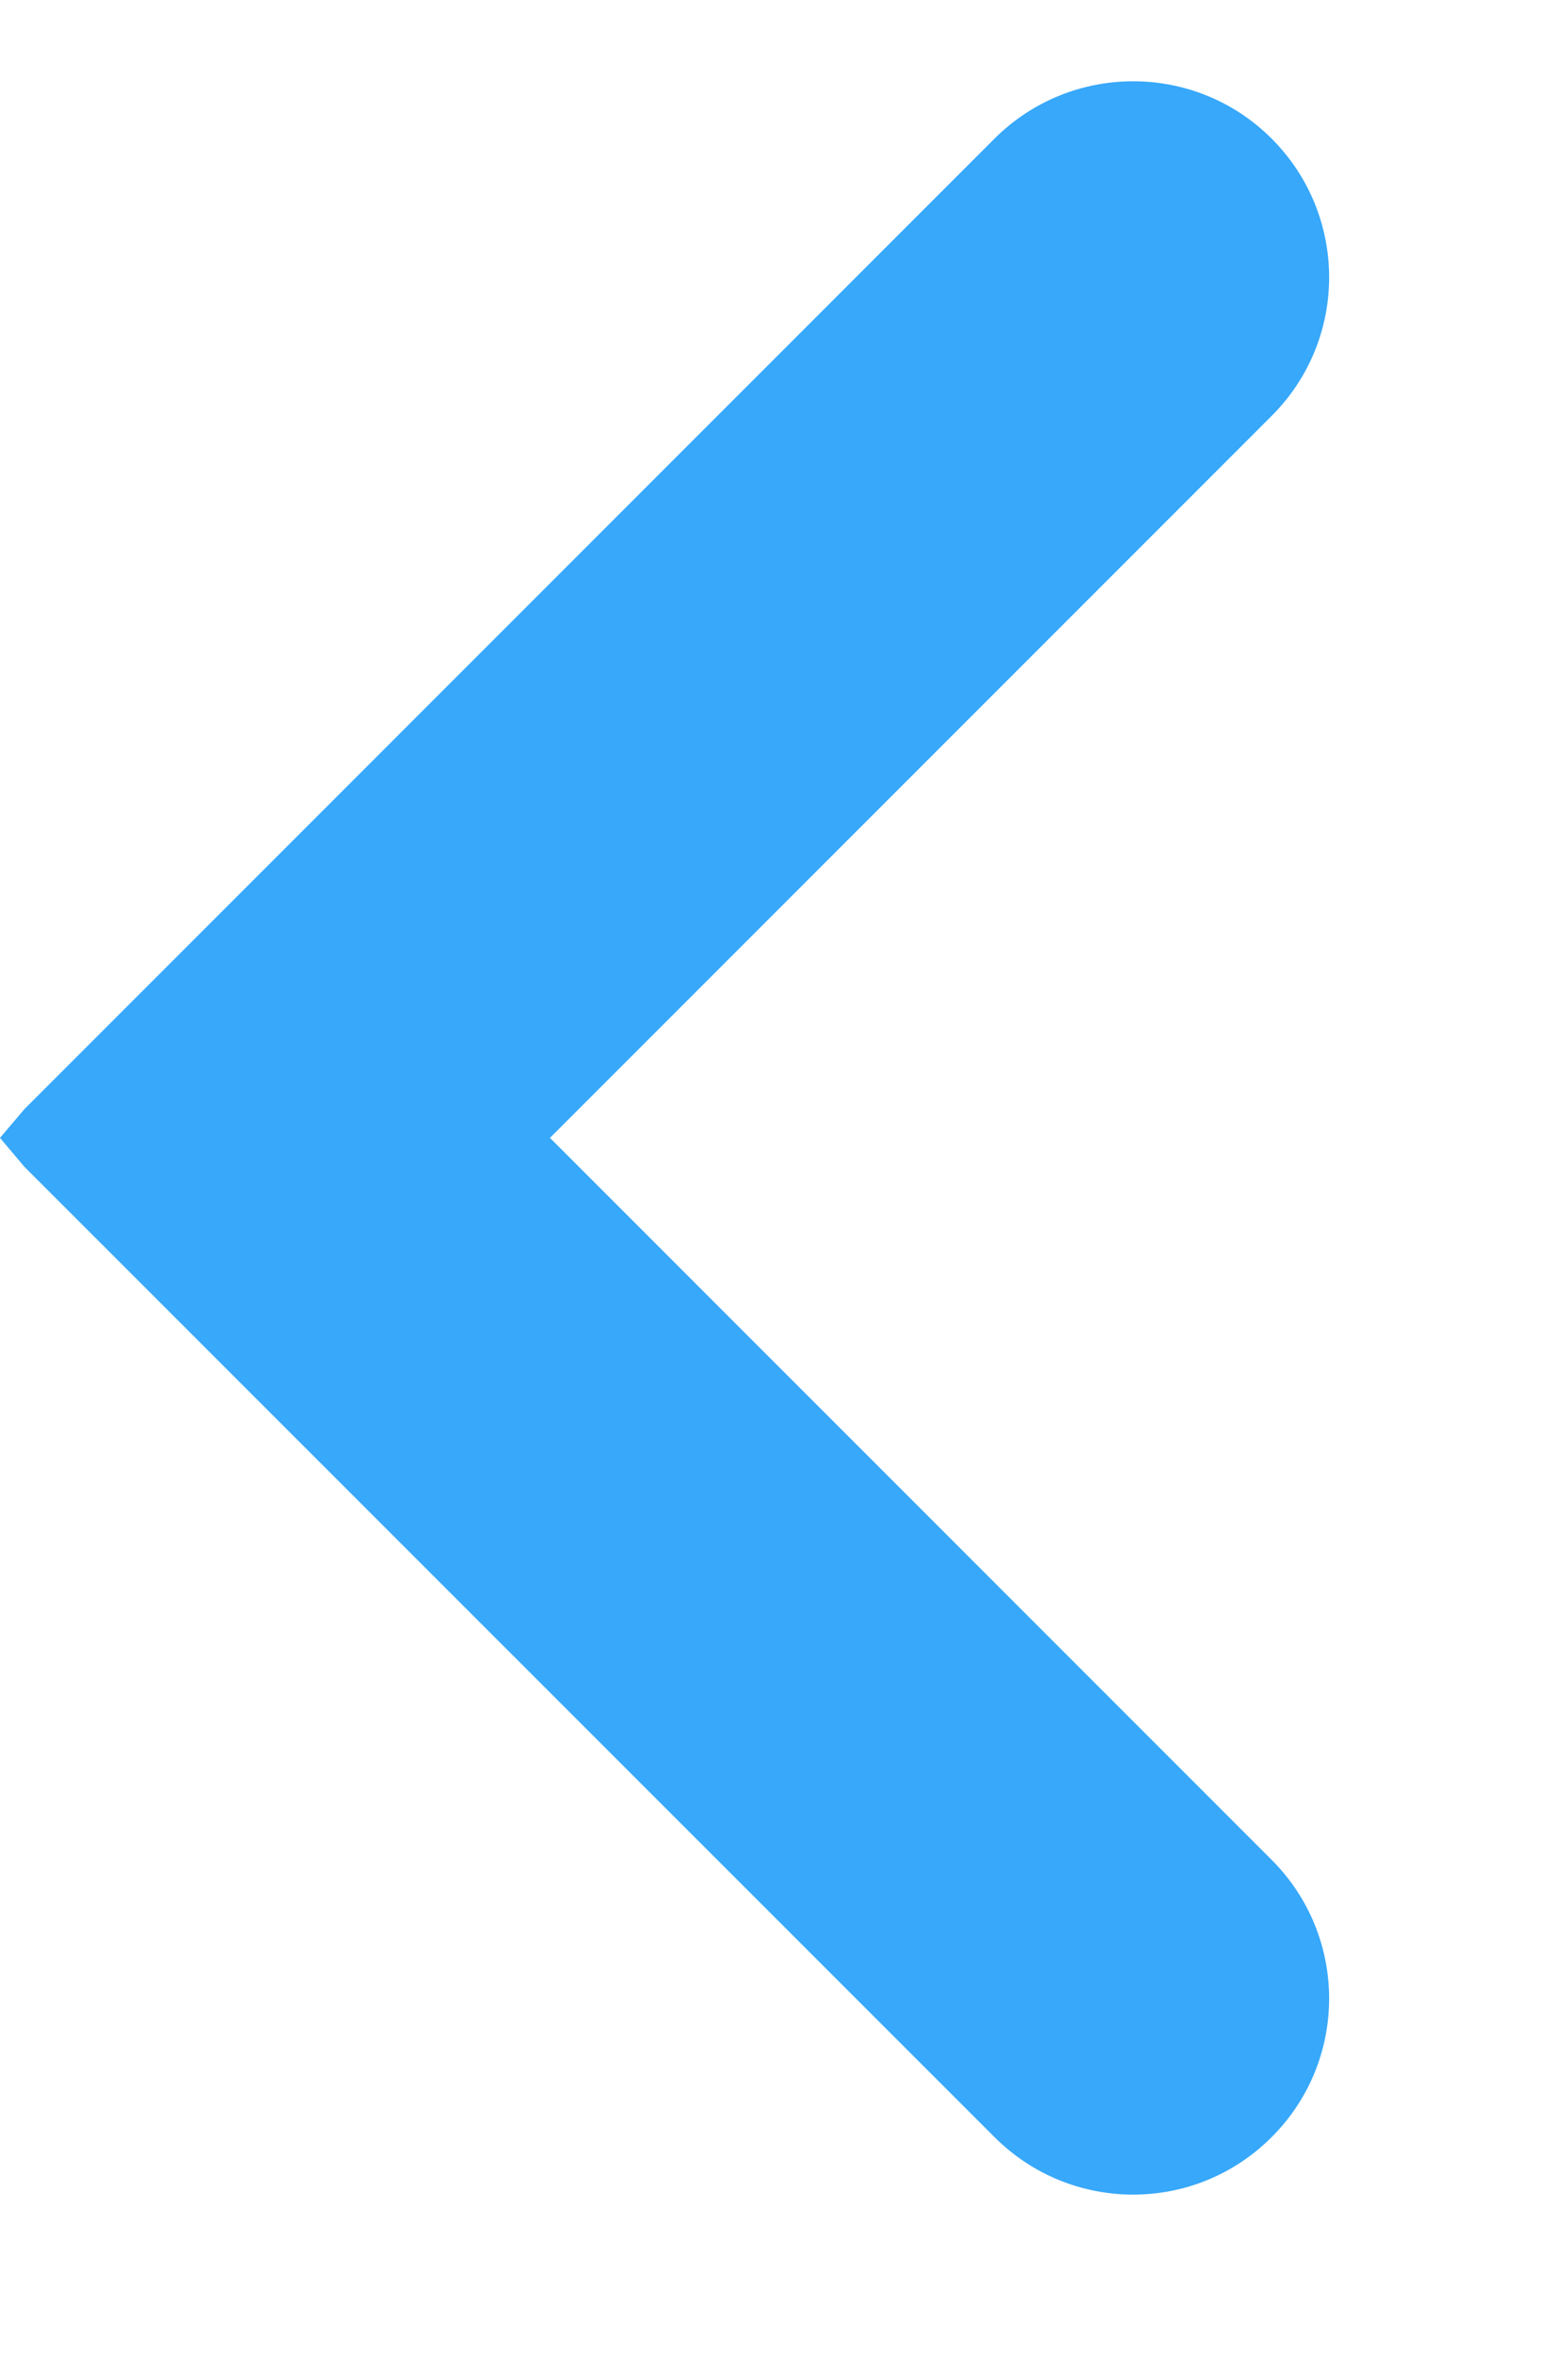 <svg width="8" height="12" viewBox="0 0 8 12" fill="none" xmlns="http://www.w3.org/2000/svg">
<path fill-rule="evenodd" clip-rule="evenodd" d="M6.488 2.121C6.879 1.731 6.879 1.098 6.488 0.707C6.098 0.317 5.465 0.317 5.074 0.707L0.124 5.657L6.92027e-08 5.803L0.124 5.95L5.074 10.899C5.465 11.29 6.098 11.29 6.488 10.899C6.879 10.509 6.879 9.876 6.488 9.485L2.806 5.803L6.488 2.121Z" fill="#37A8FA"/>
</svg>
